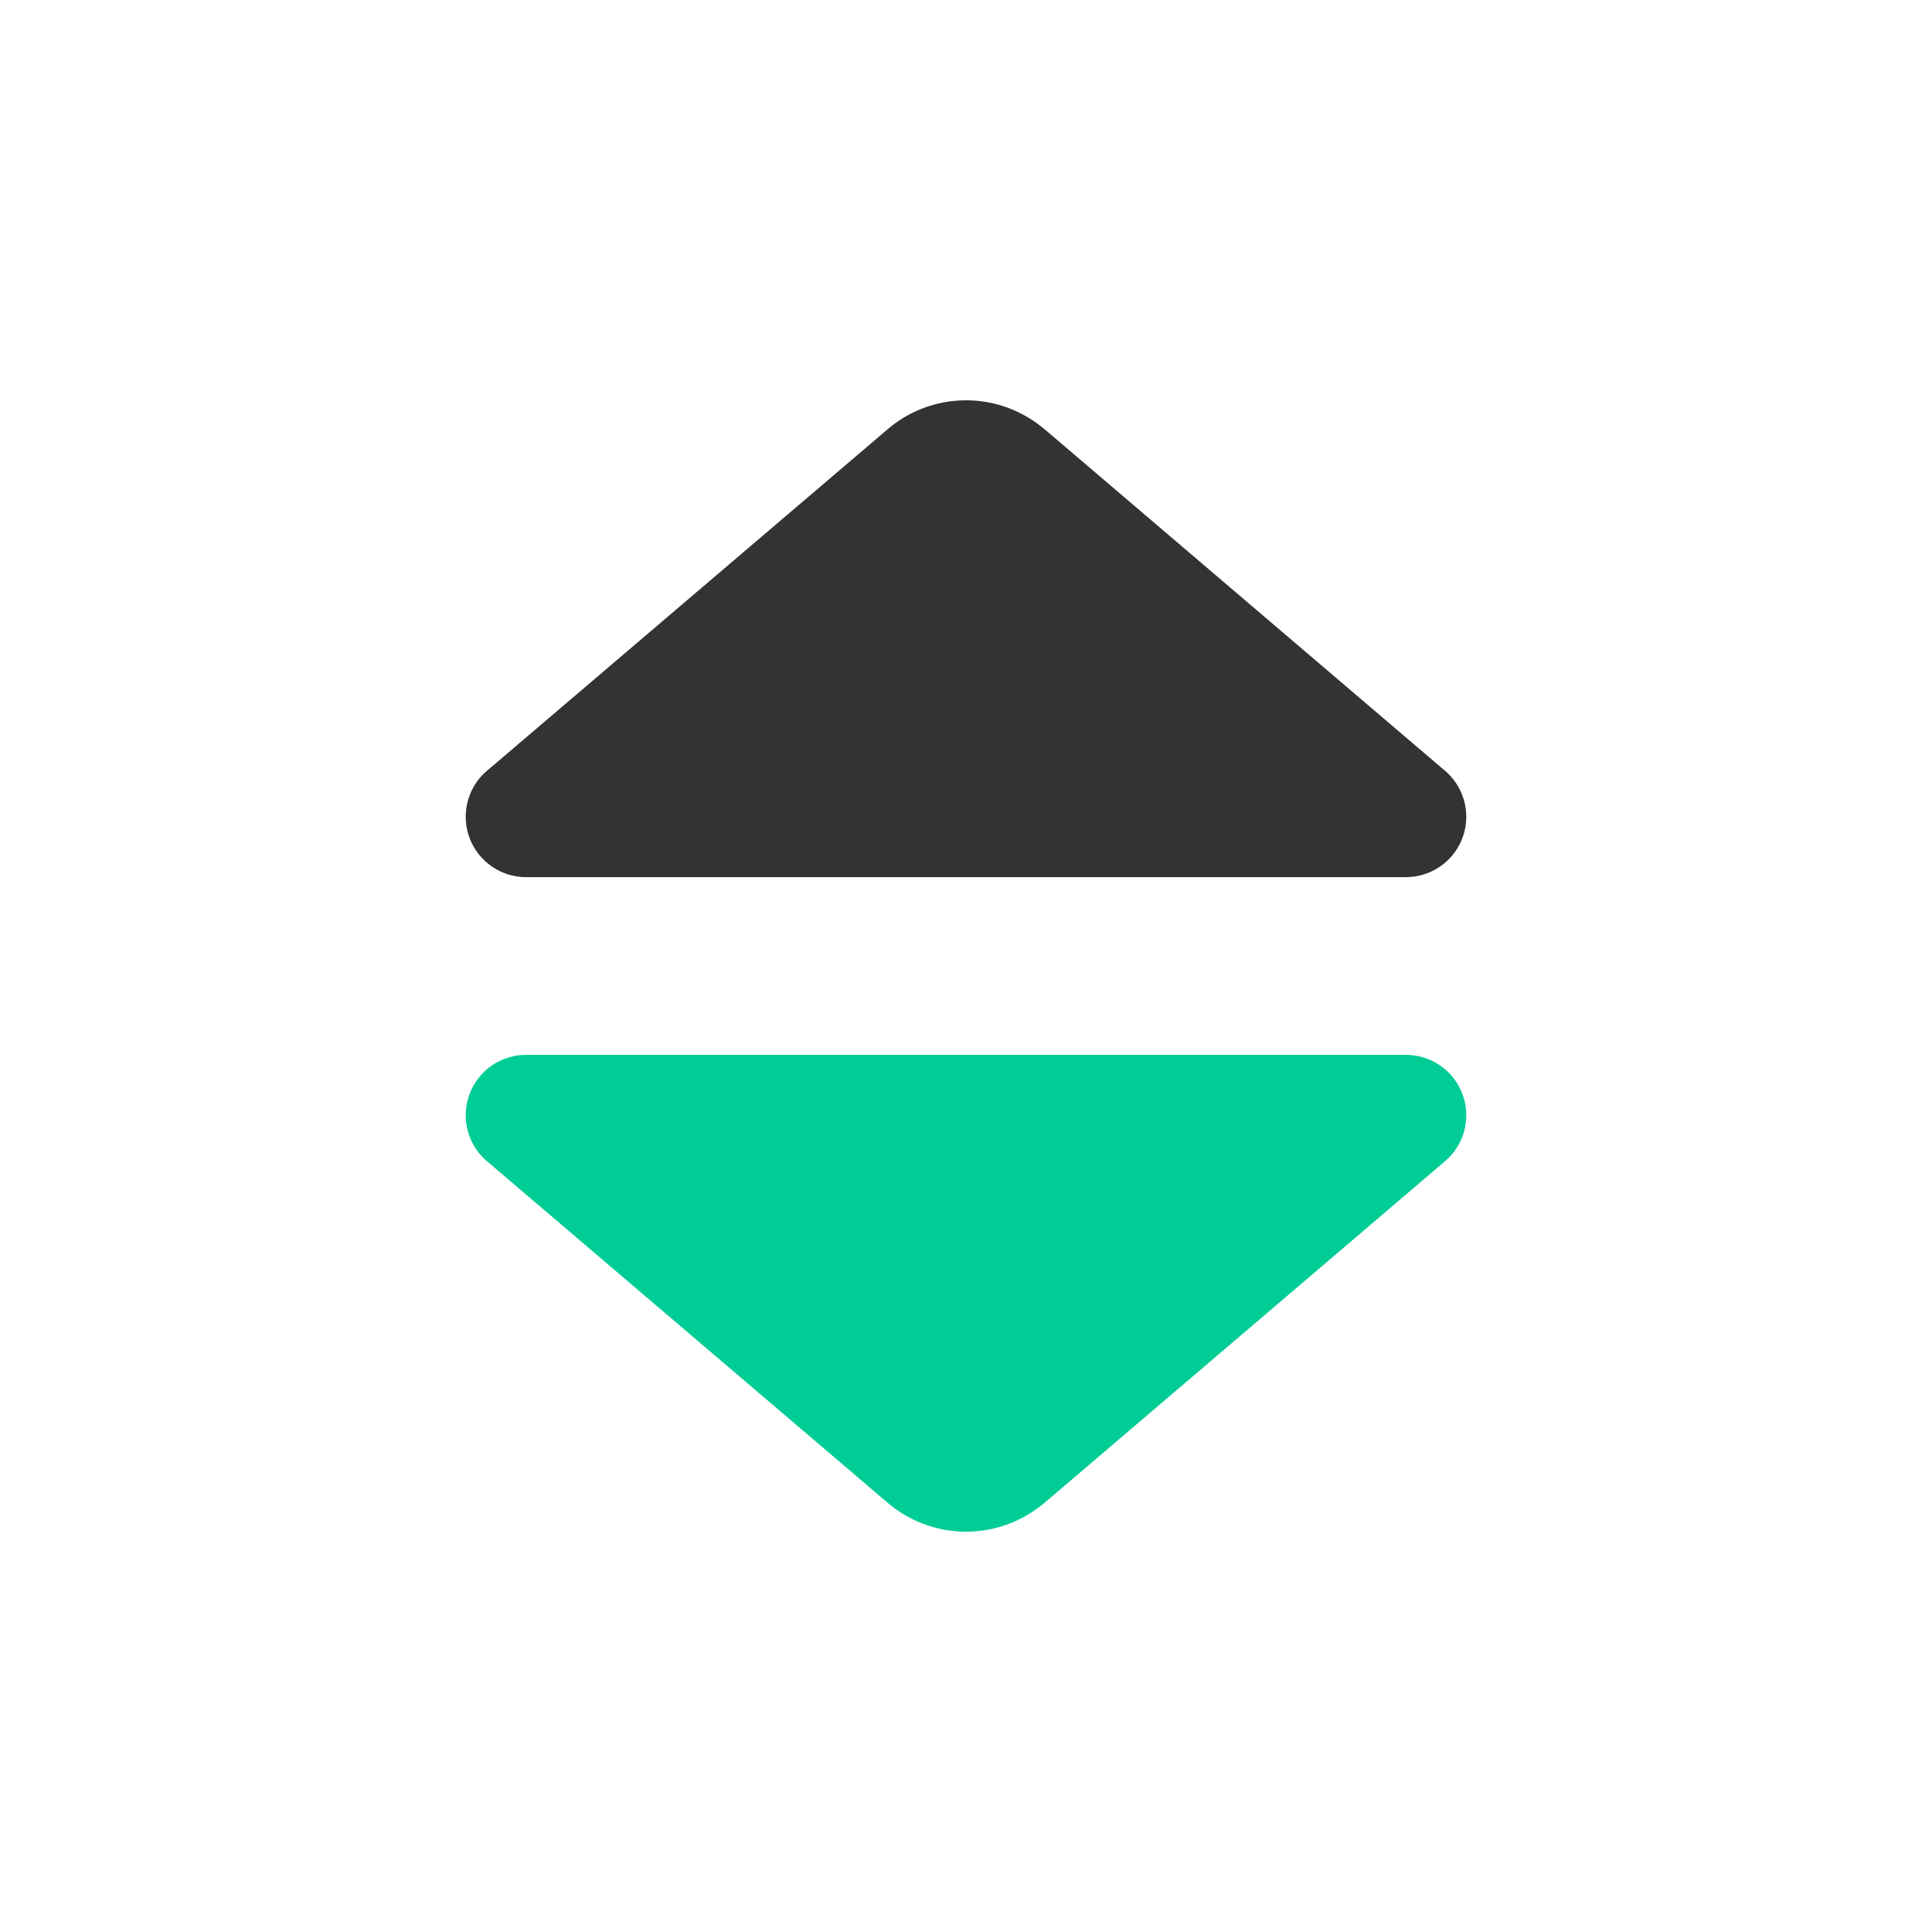 <?xml version="1.0" standalone="no"?><!DOCTYPE svg PUBLIC "-//W3C//DTD SVG 1.1//EN" "http://www.w3.org/Graphics/SVG/1.1/DTD/svg11.dtd"><svg class="icon" width="200px" height="200.00px" viewBox="0 0 1024 1024" version="1.1" xmlns="http://www.w3.org/2000/svg"><path d="M553.536 796.608l212.416-181.184a32 32 0 0 0-20.8-56.32H278.848a32 32 0 0 0-20.8 56.32l212.48 181.12a64 64 0 0 0 83.008 0z" fill="#00CD96" /><path d="M553.536 227.392l212.416 181.184a32 32 0 0 1-20.8 56.32H278.848a32 32 0 0 1-20.8-56.32l212.48-181.12a64 64 0 0 1 83.008 0z" fill="#333333" /></svg>